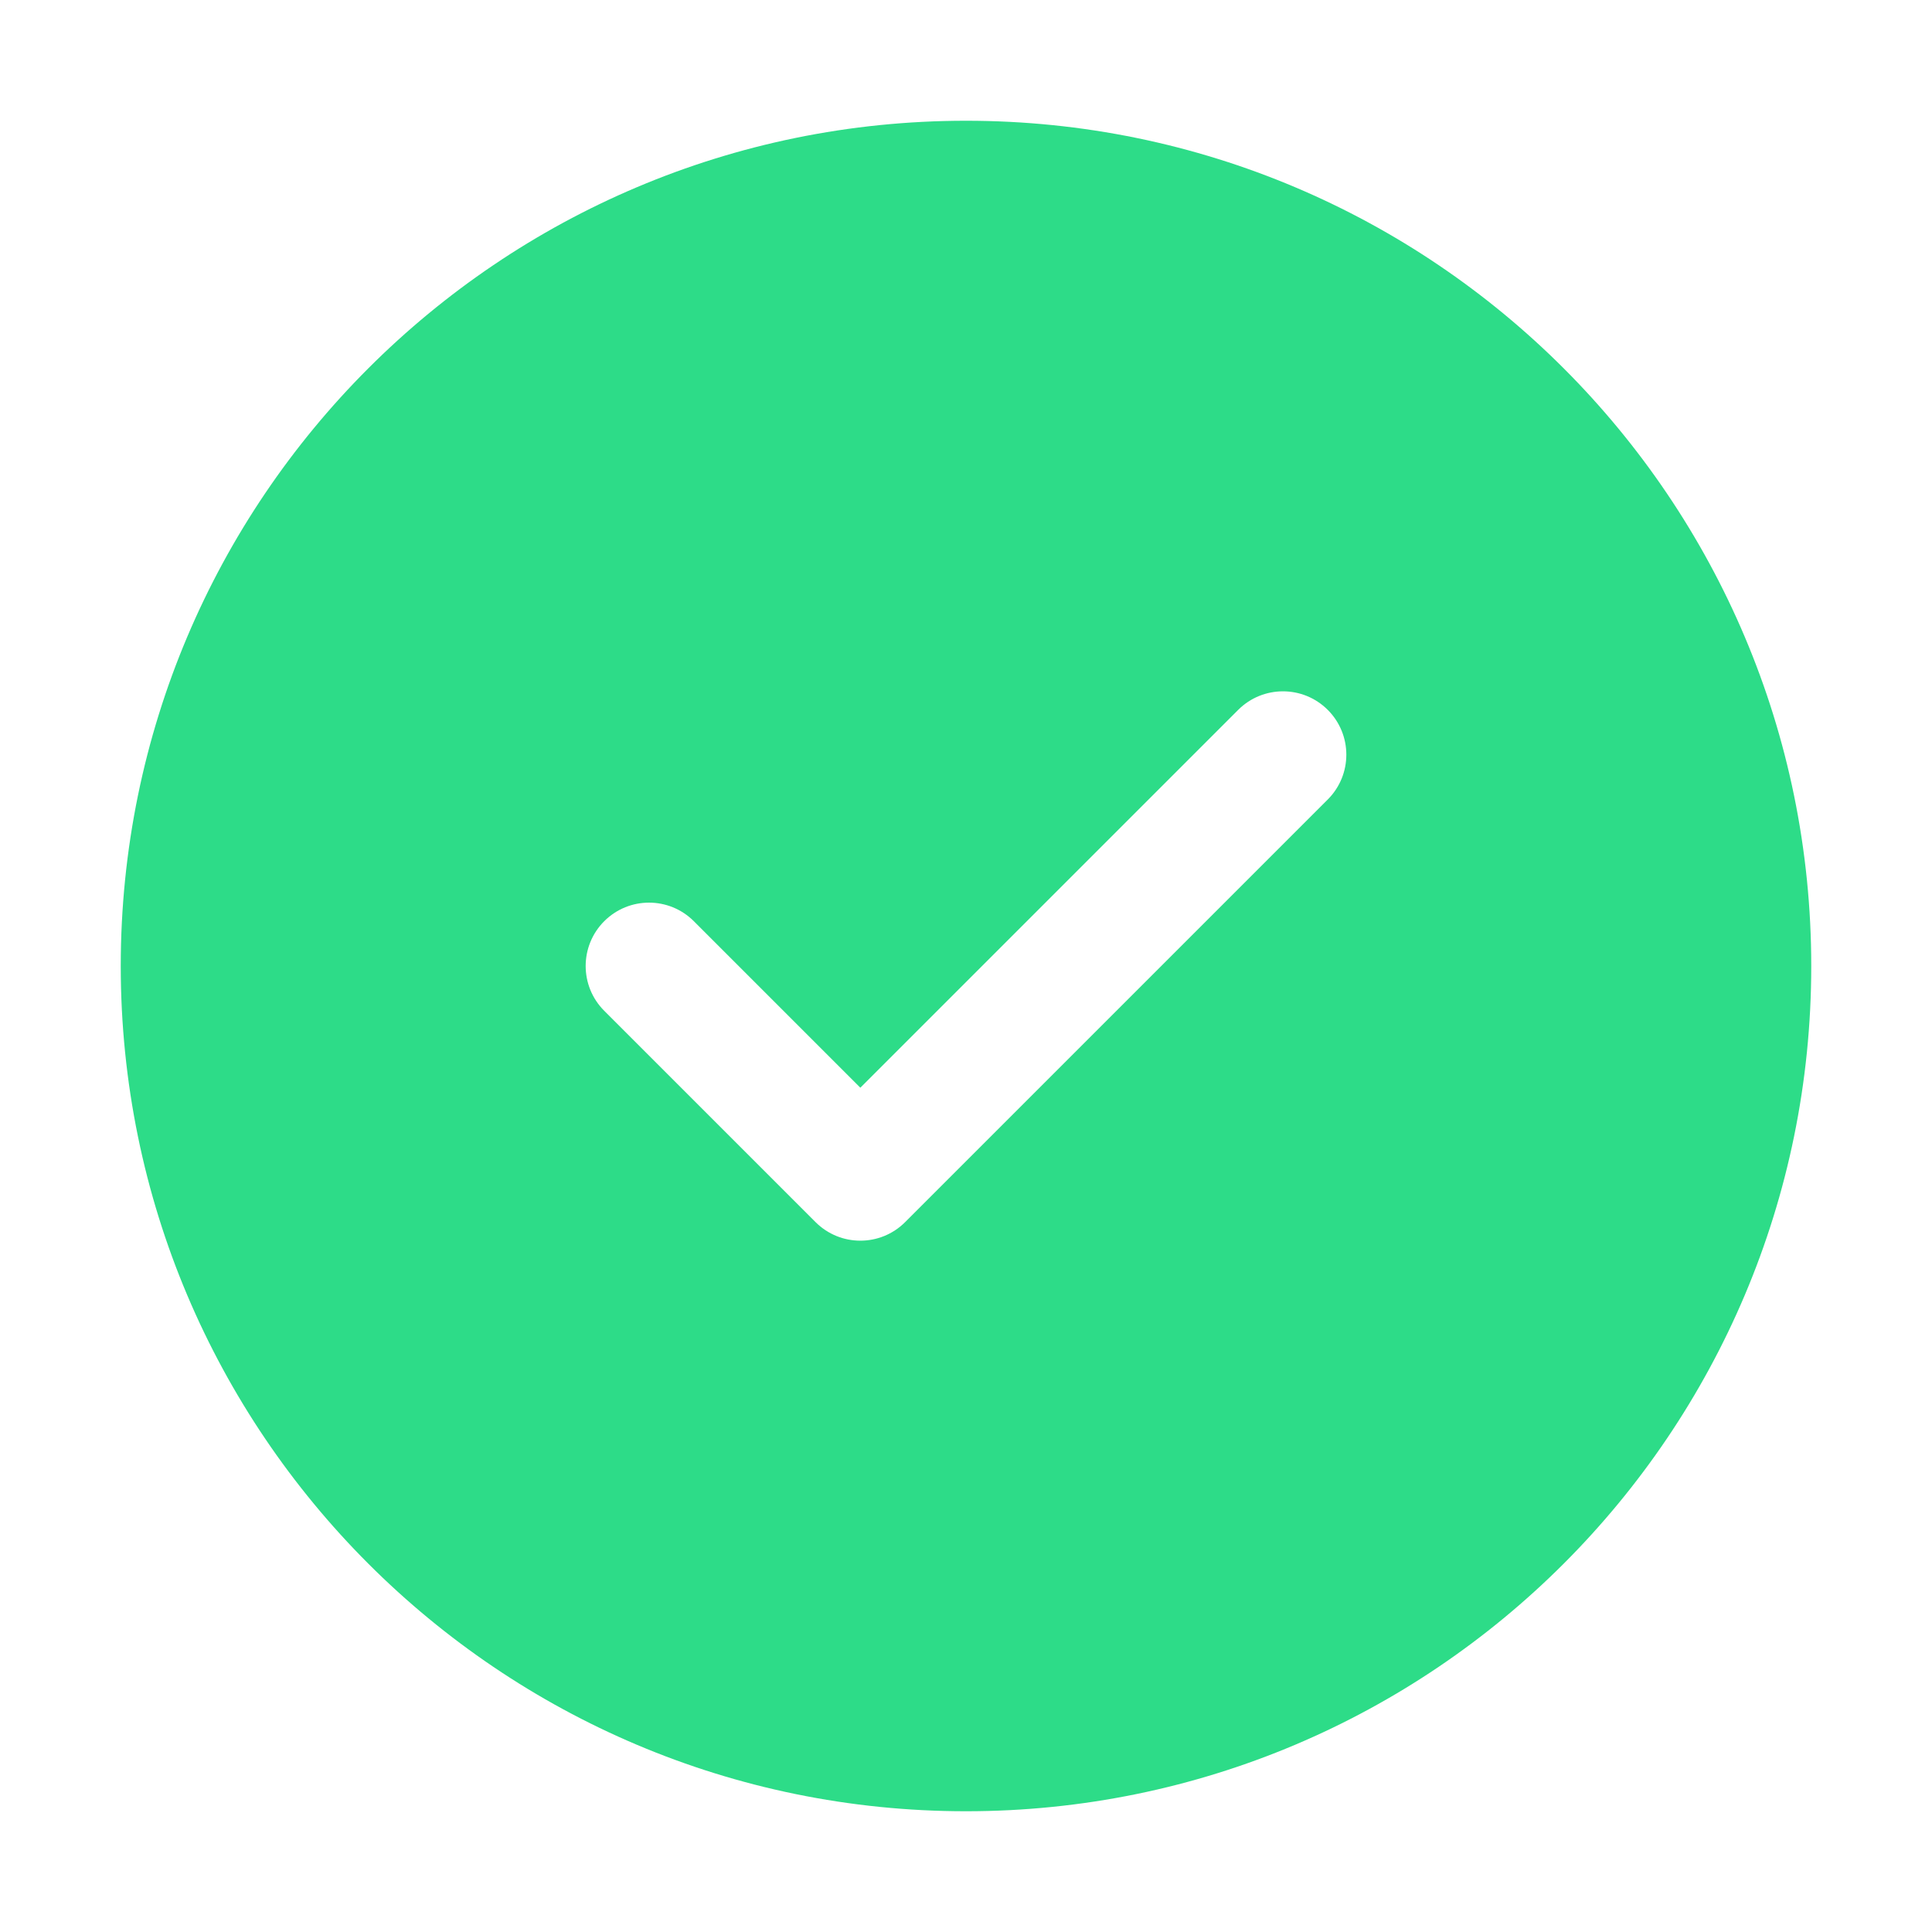 <svg width="16" height="16" viewBox="0 0 16 16" fill="none" xmlns="http://www.w3.org/2000/svg">
<path d="M8 1C11.866 1 15 4.134 15 8C15 11.866 11.866 15 8 15C4.134 15 1 11.866 1 8C1 4.134 4.134 1 8 1ZM10.254 5.879L7.125 9.008L5.746 7.629C5.541 7.424 5.209 7.424 5.004 7.629C4.799 7.834 4.799 8.166 5.004 8.371L6.754 10.121C6.959 10.326 7.291 10.326 7.496 10.121L10.996 6.621C11.201 6.416 11.201 6.084 10.996 5.879C10.791 5.674 10.459 5.674 10.254 5.879Z" fill="#2DDC88"/>
</svg>
